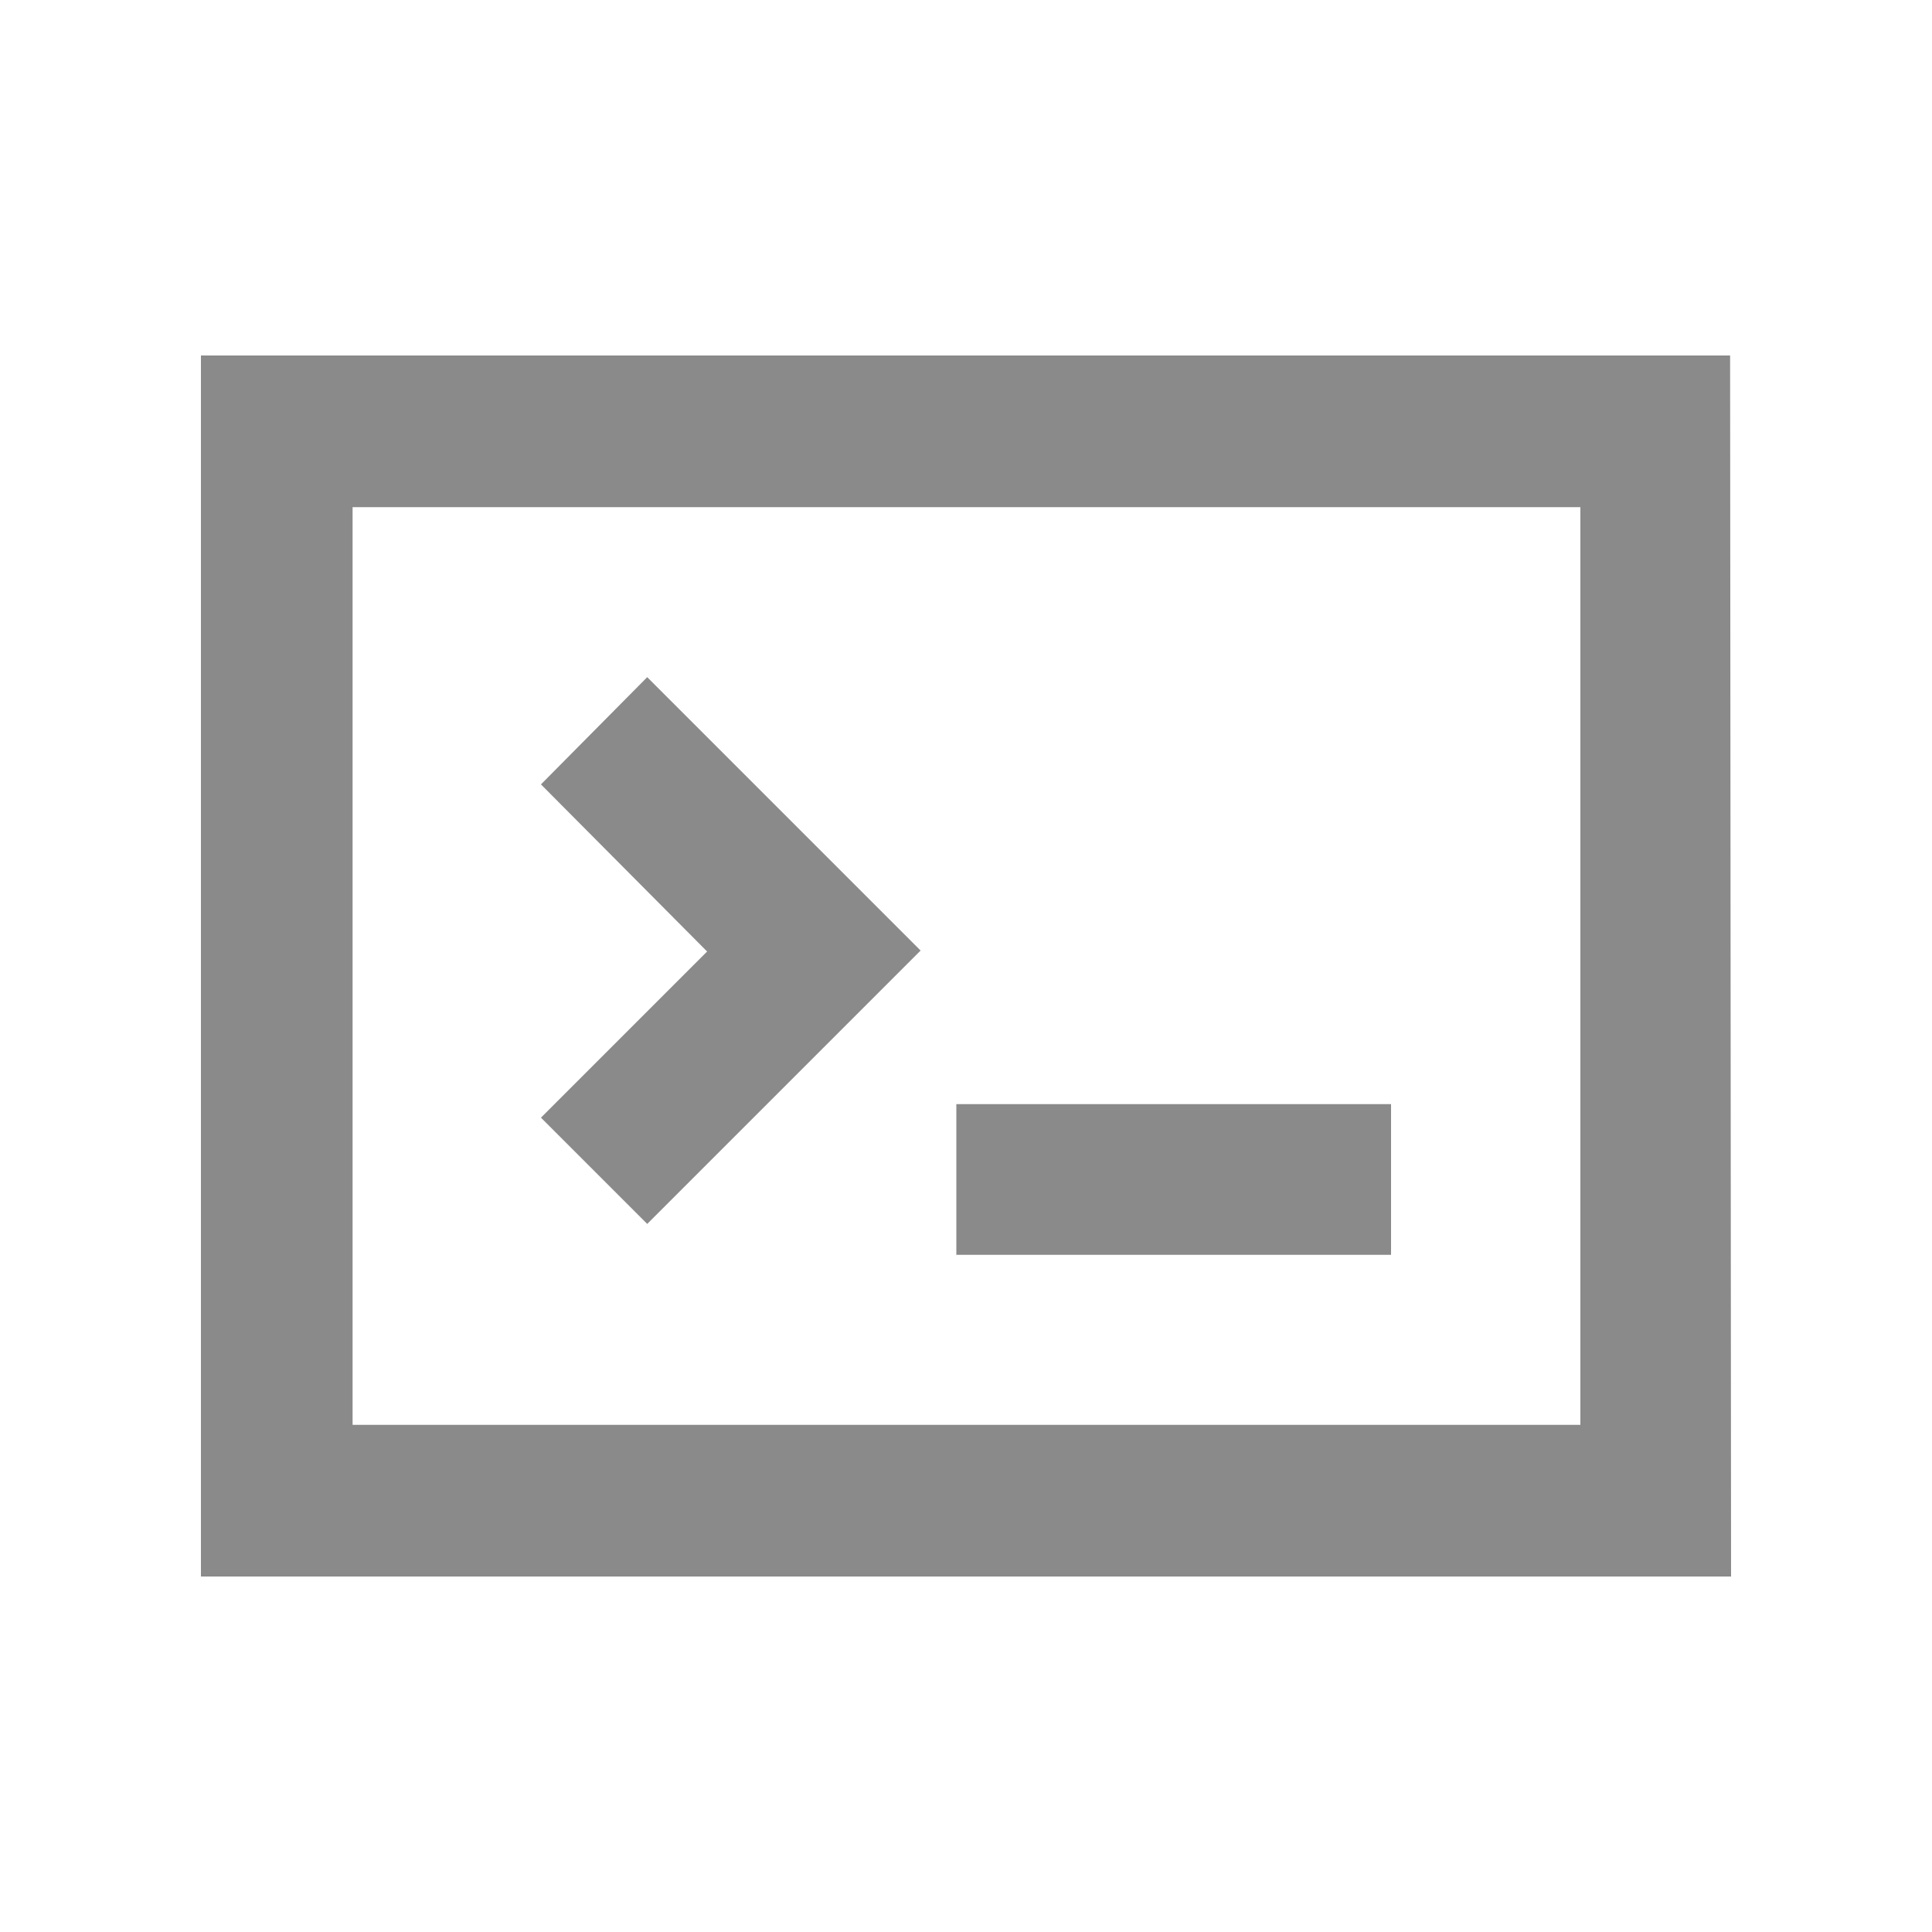 <?xml version="1.0" standalone="no"?><!DOCTYPE svg PUBLIC "-//W3C//DTD SVG 1.1//EN" "http://www.w3.org/Graphics/SVG/1.1/DTD/svg11.dtd"><svg t="1595435572851" class="icon" viewBox="0 0 1024 1024" version="1.1" xmlns="http://www.w3.org/2000/svg" p-id="4320" xmlns:xlink="http://www.w3.org/1999/xlink" width="32" height="32"><defs><style type="text/css"></style></defs><path d="M917.504 835.584H106.496V188.416h810.496l0.512 647.168zM186.88 755.2h650.752v-486.4H186.88v486.4z" fill="#8a8a8a" p-id="4321"></path><path d="M343.04 648.704l-56.32-56.32 88.064-88.064L286.72 415.744l56.32-56.832 144.896 144.896L343.04 648.704z m163.84-63.488h230.4v79.872H506.88v-79.872z" fill="#8a8a8a" p-id="4322"></path></svg>